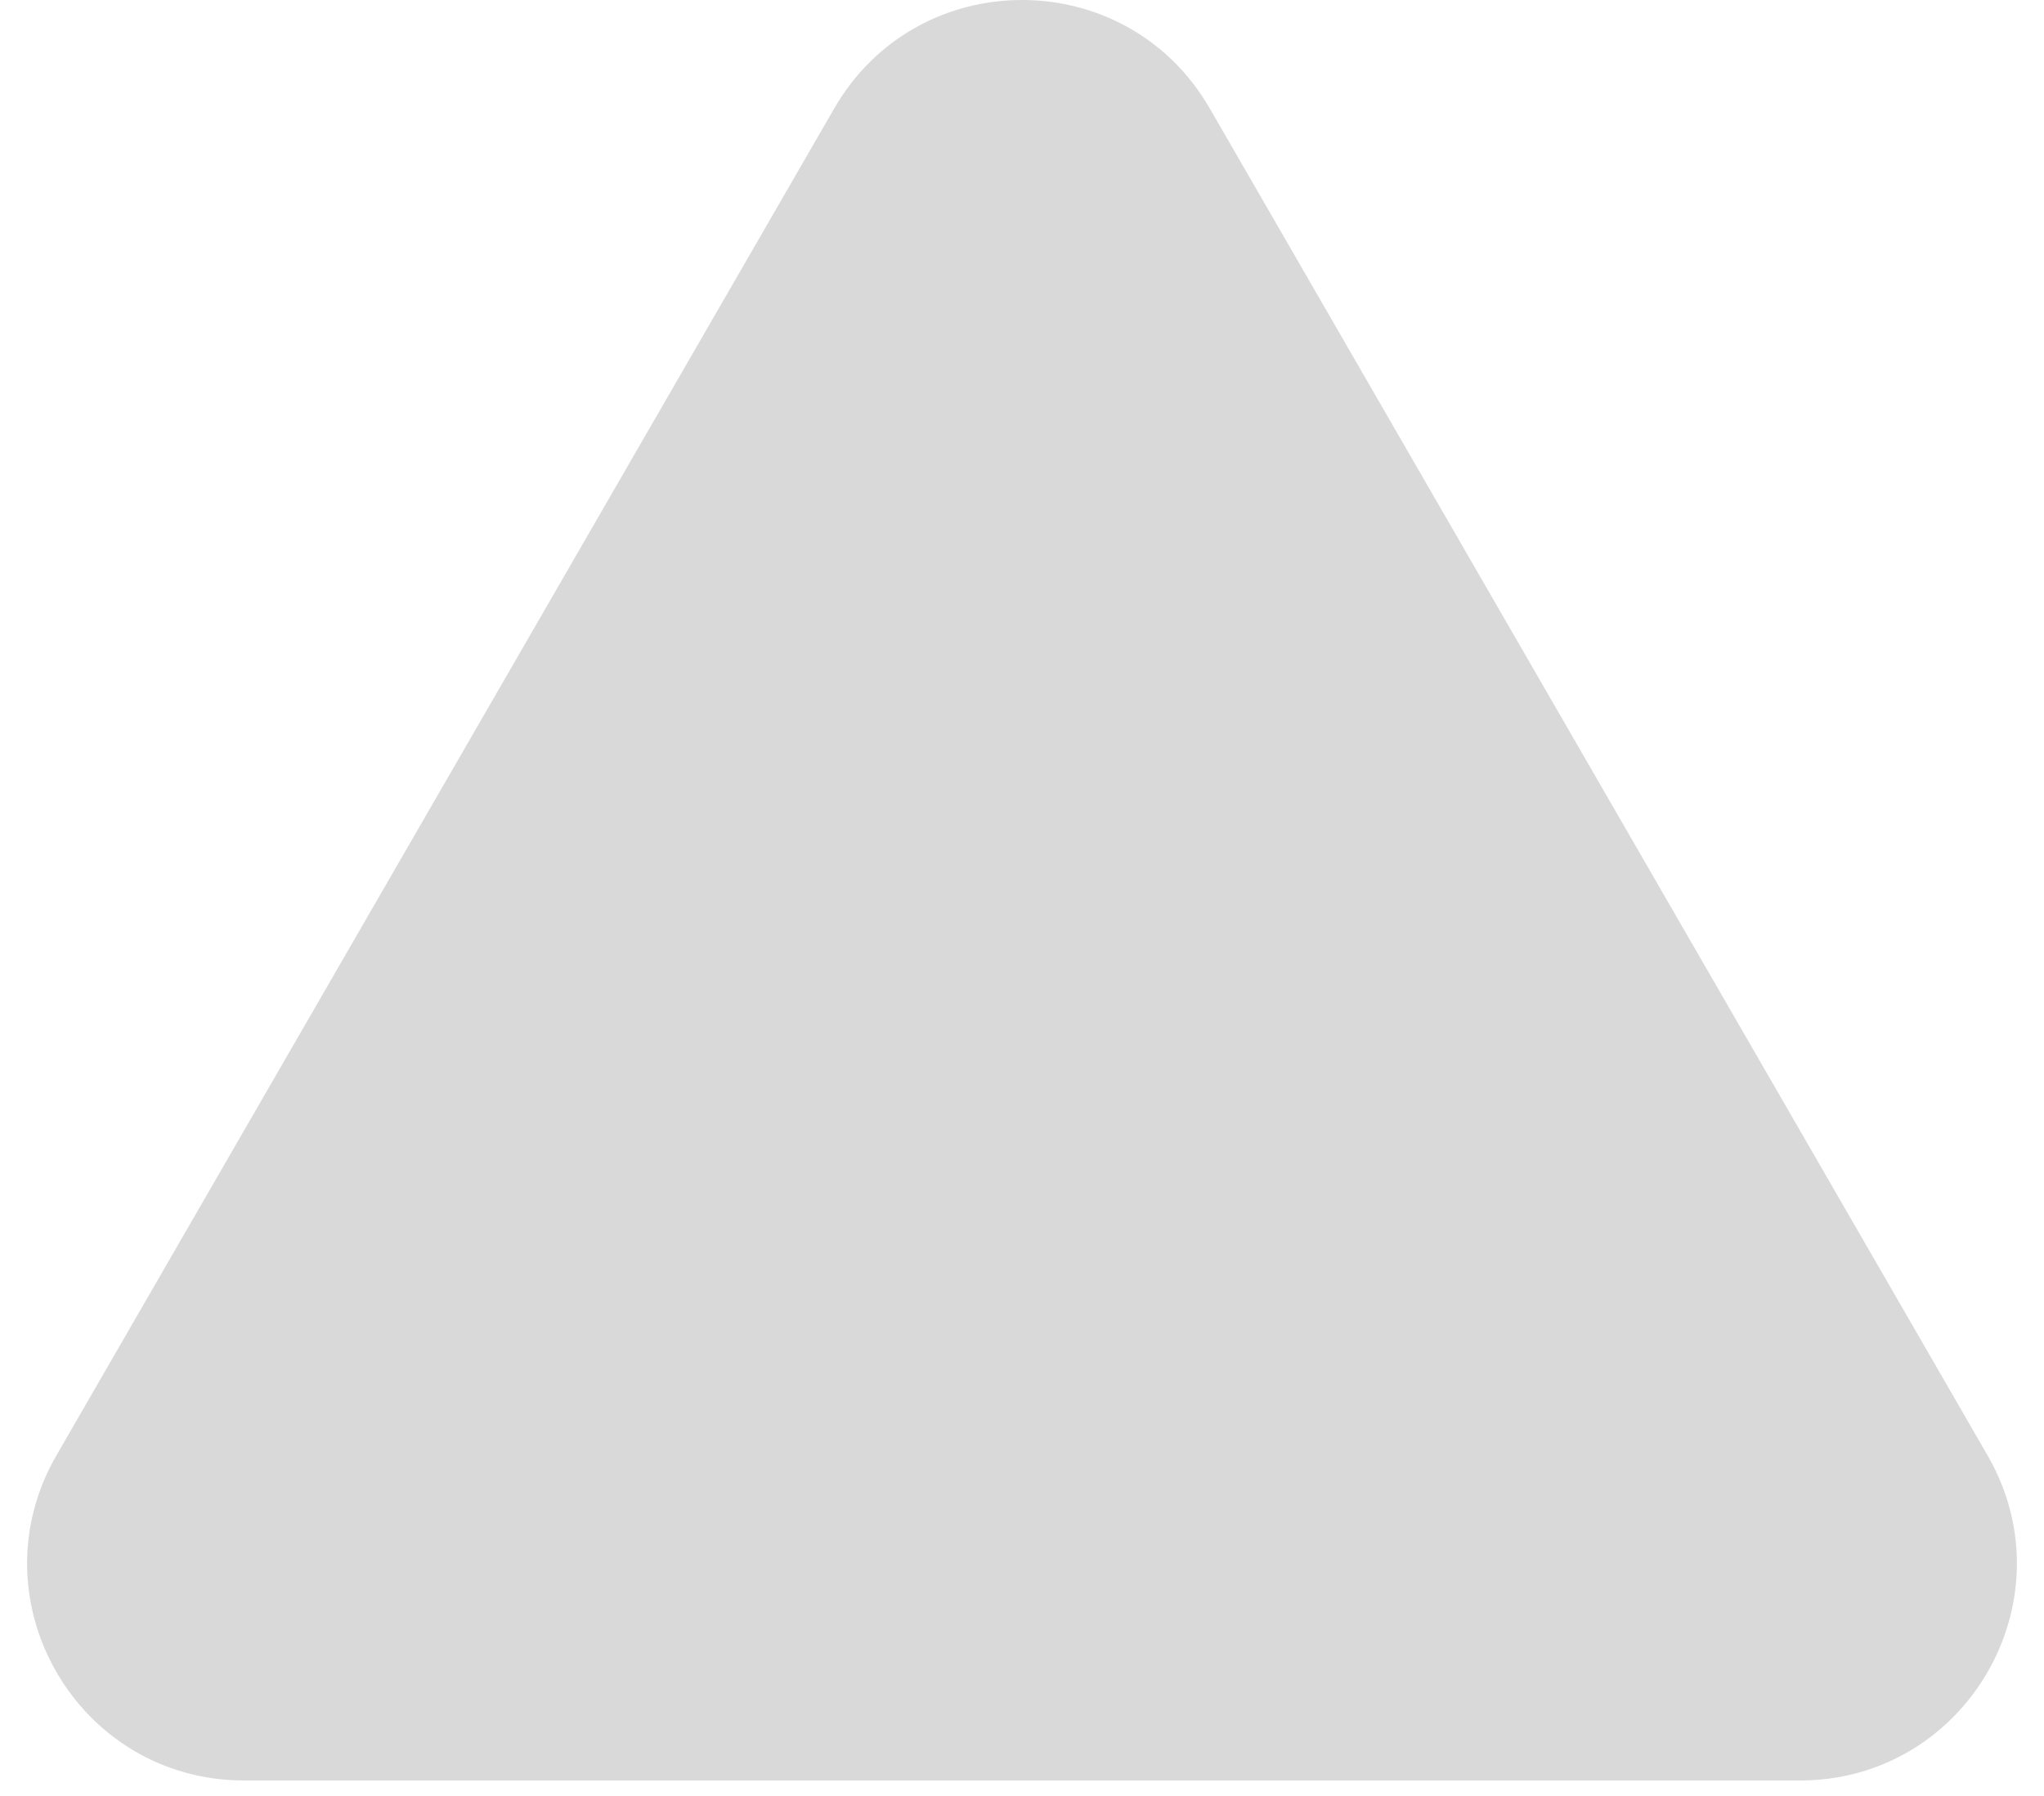 <svg width="66" height="58" viewBox="0 0 66 58" fill="none" xmlns="http://www.w3.org/2000/svg">
<path d="M26.938 3.5C29.632 -1.167 36.368 -1.167 39.062 3.5L64.177 47C66.871 51.667 63.503 57.5 58.115 57.5H7.885C2.497 57.5 -0.871 51.667 1.823 47L26.938 3.5Z" fill="#D9D9D9"/>
</svg>
